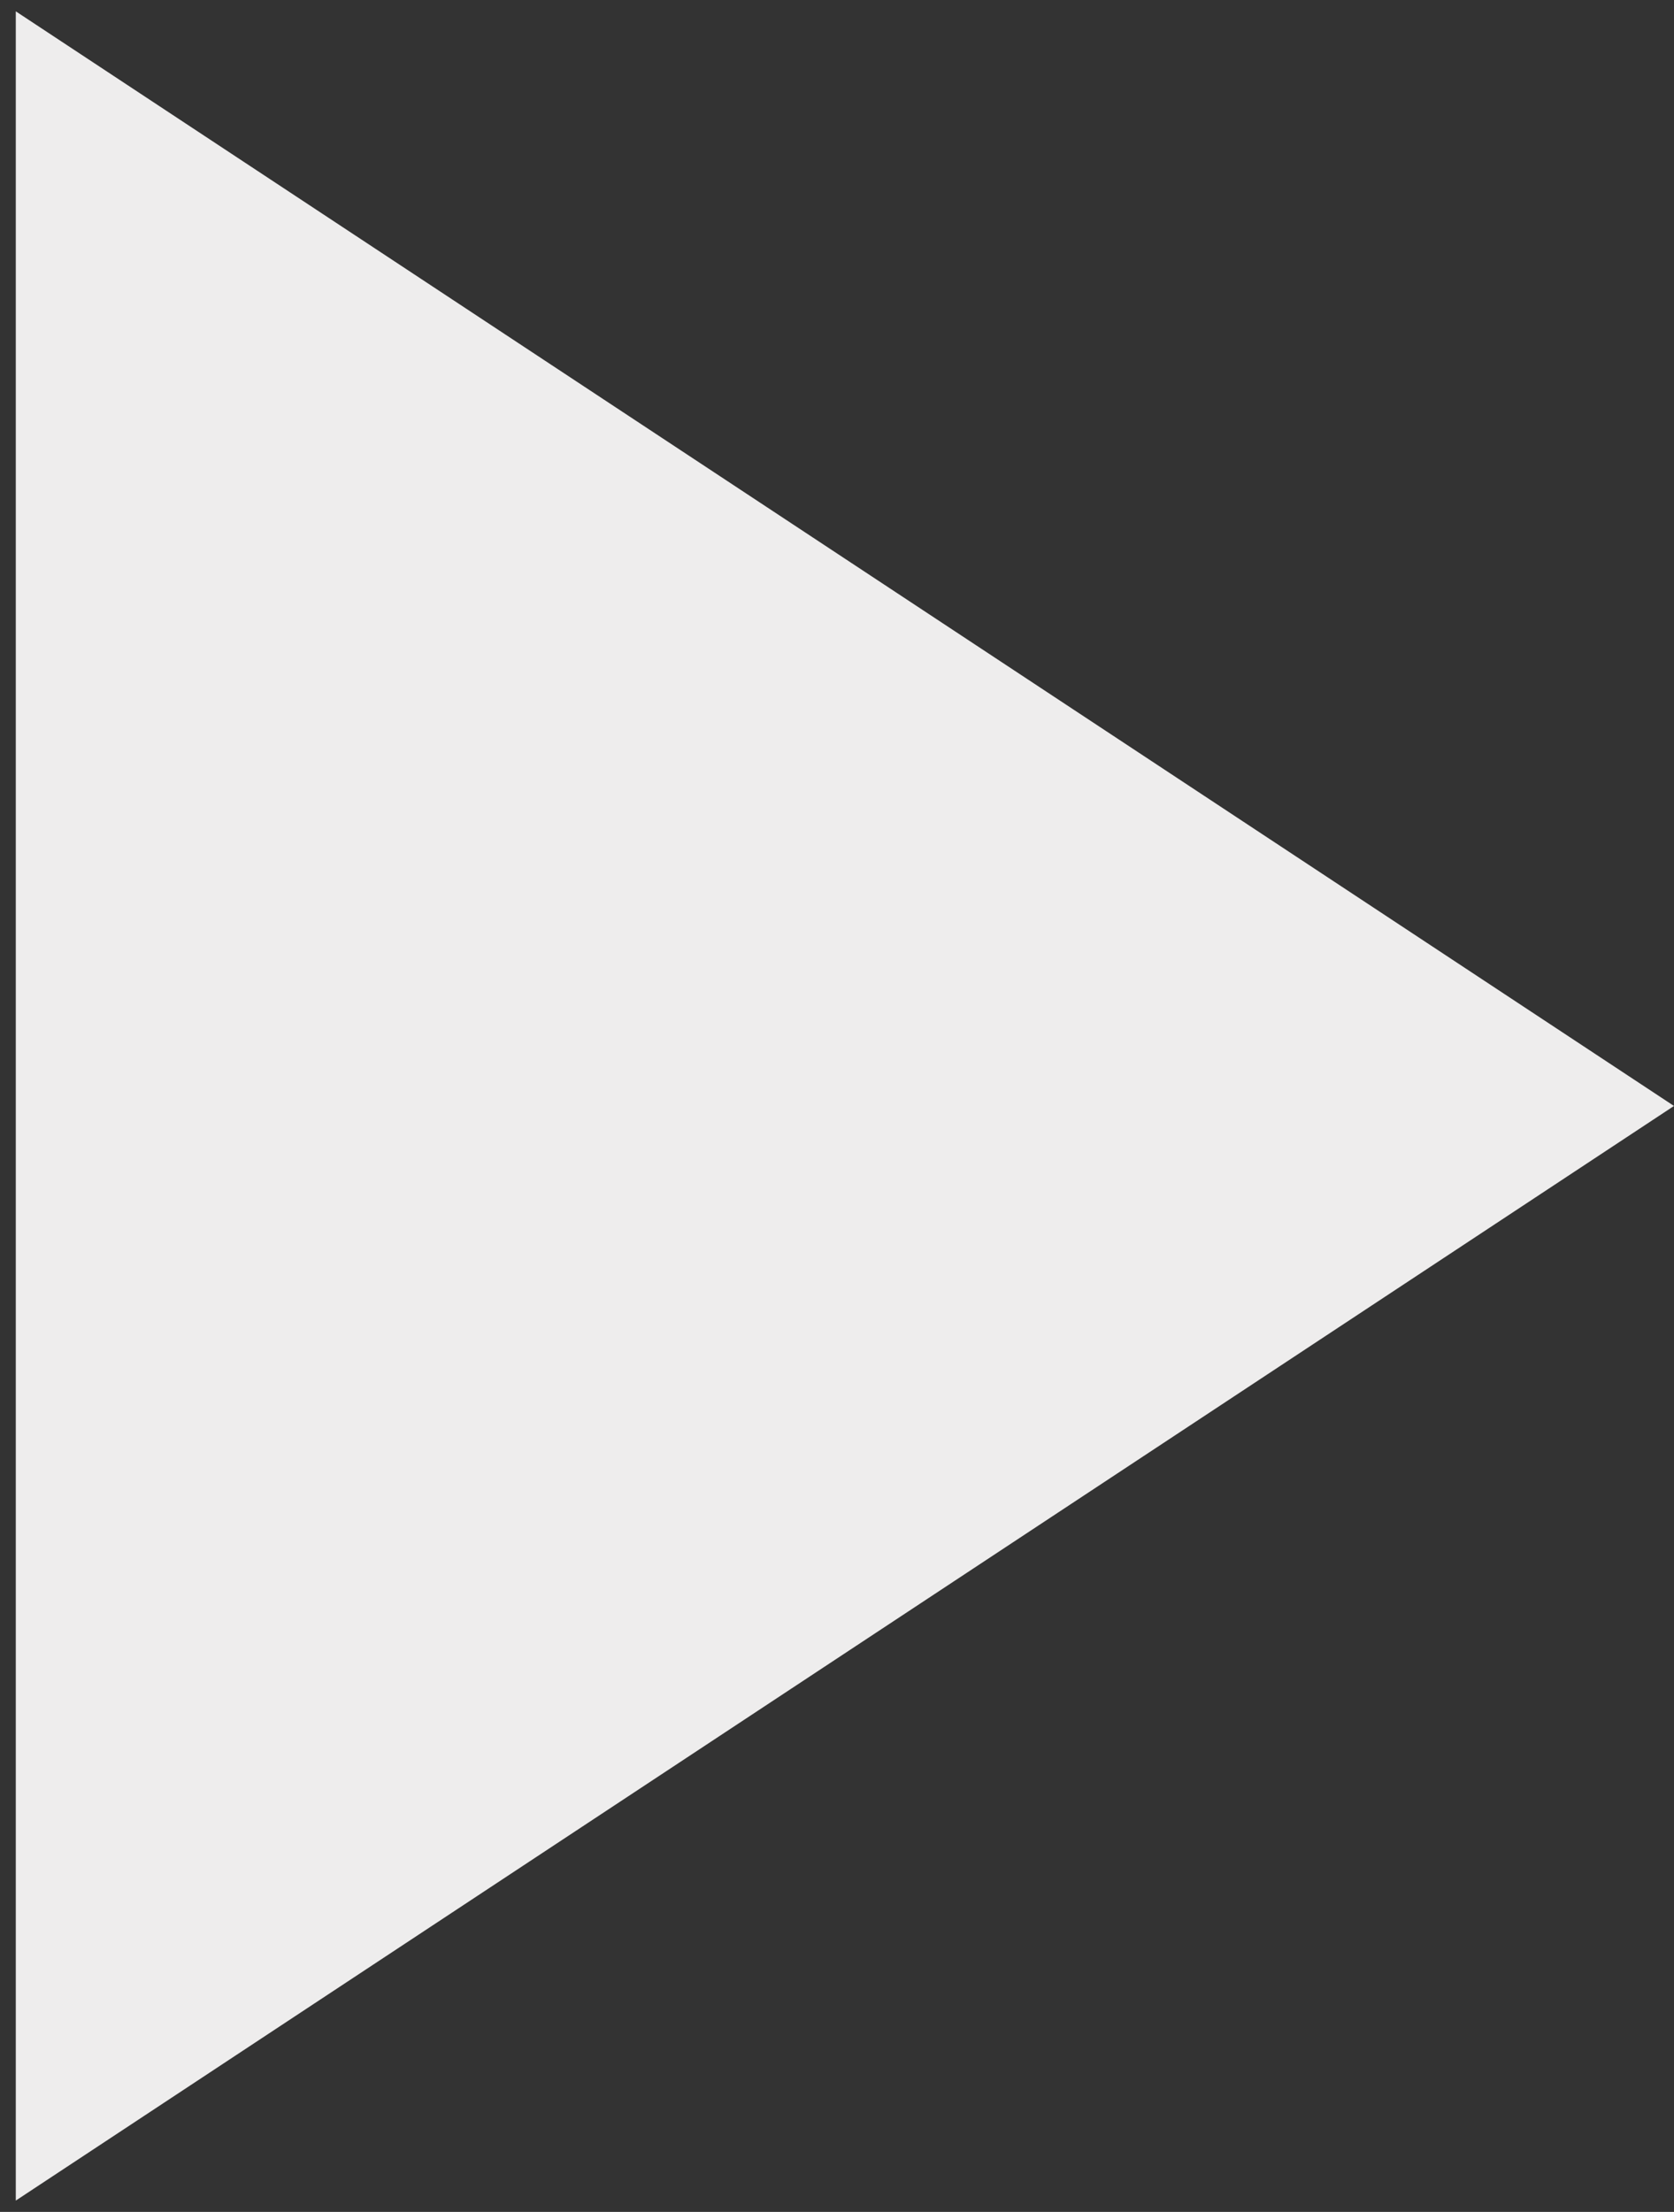 <svg width="53" height="70" viewBox="0 0 53 70" fill="none" xmlns="http://www.w3.org/2000/svg">
<rect x="0" y="0" width="53" height="70" fill="#333333" stroke="none"/>
<path d="M53 35L0.5 69.641L0.5 0.359L53 35Z" fill="#EEEDED"/>
</svg>
